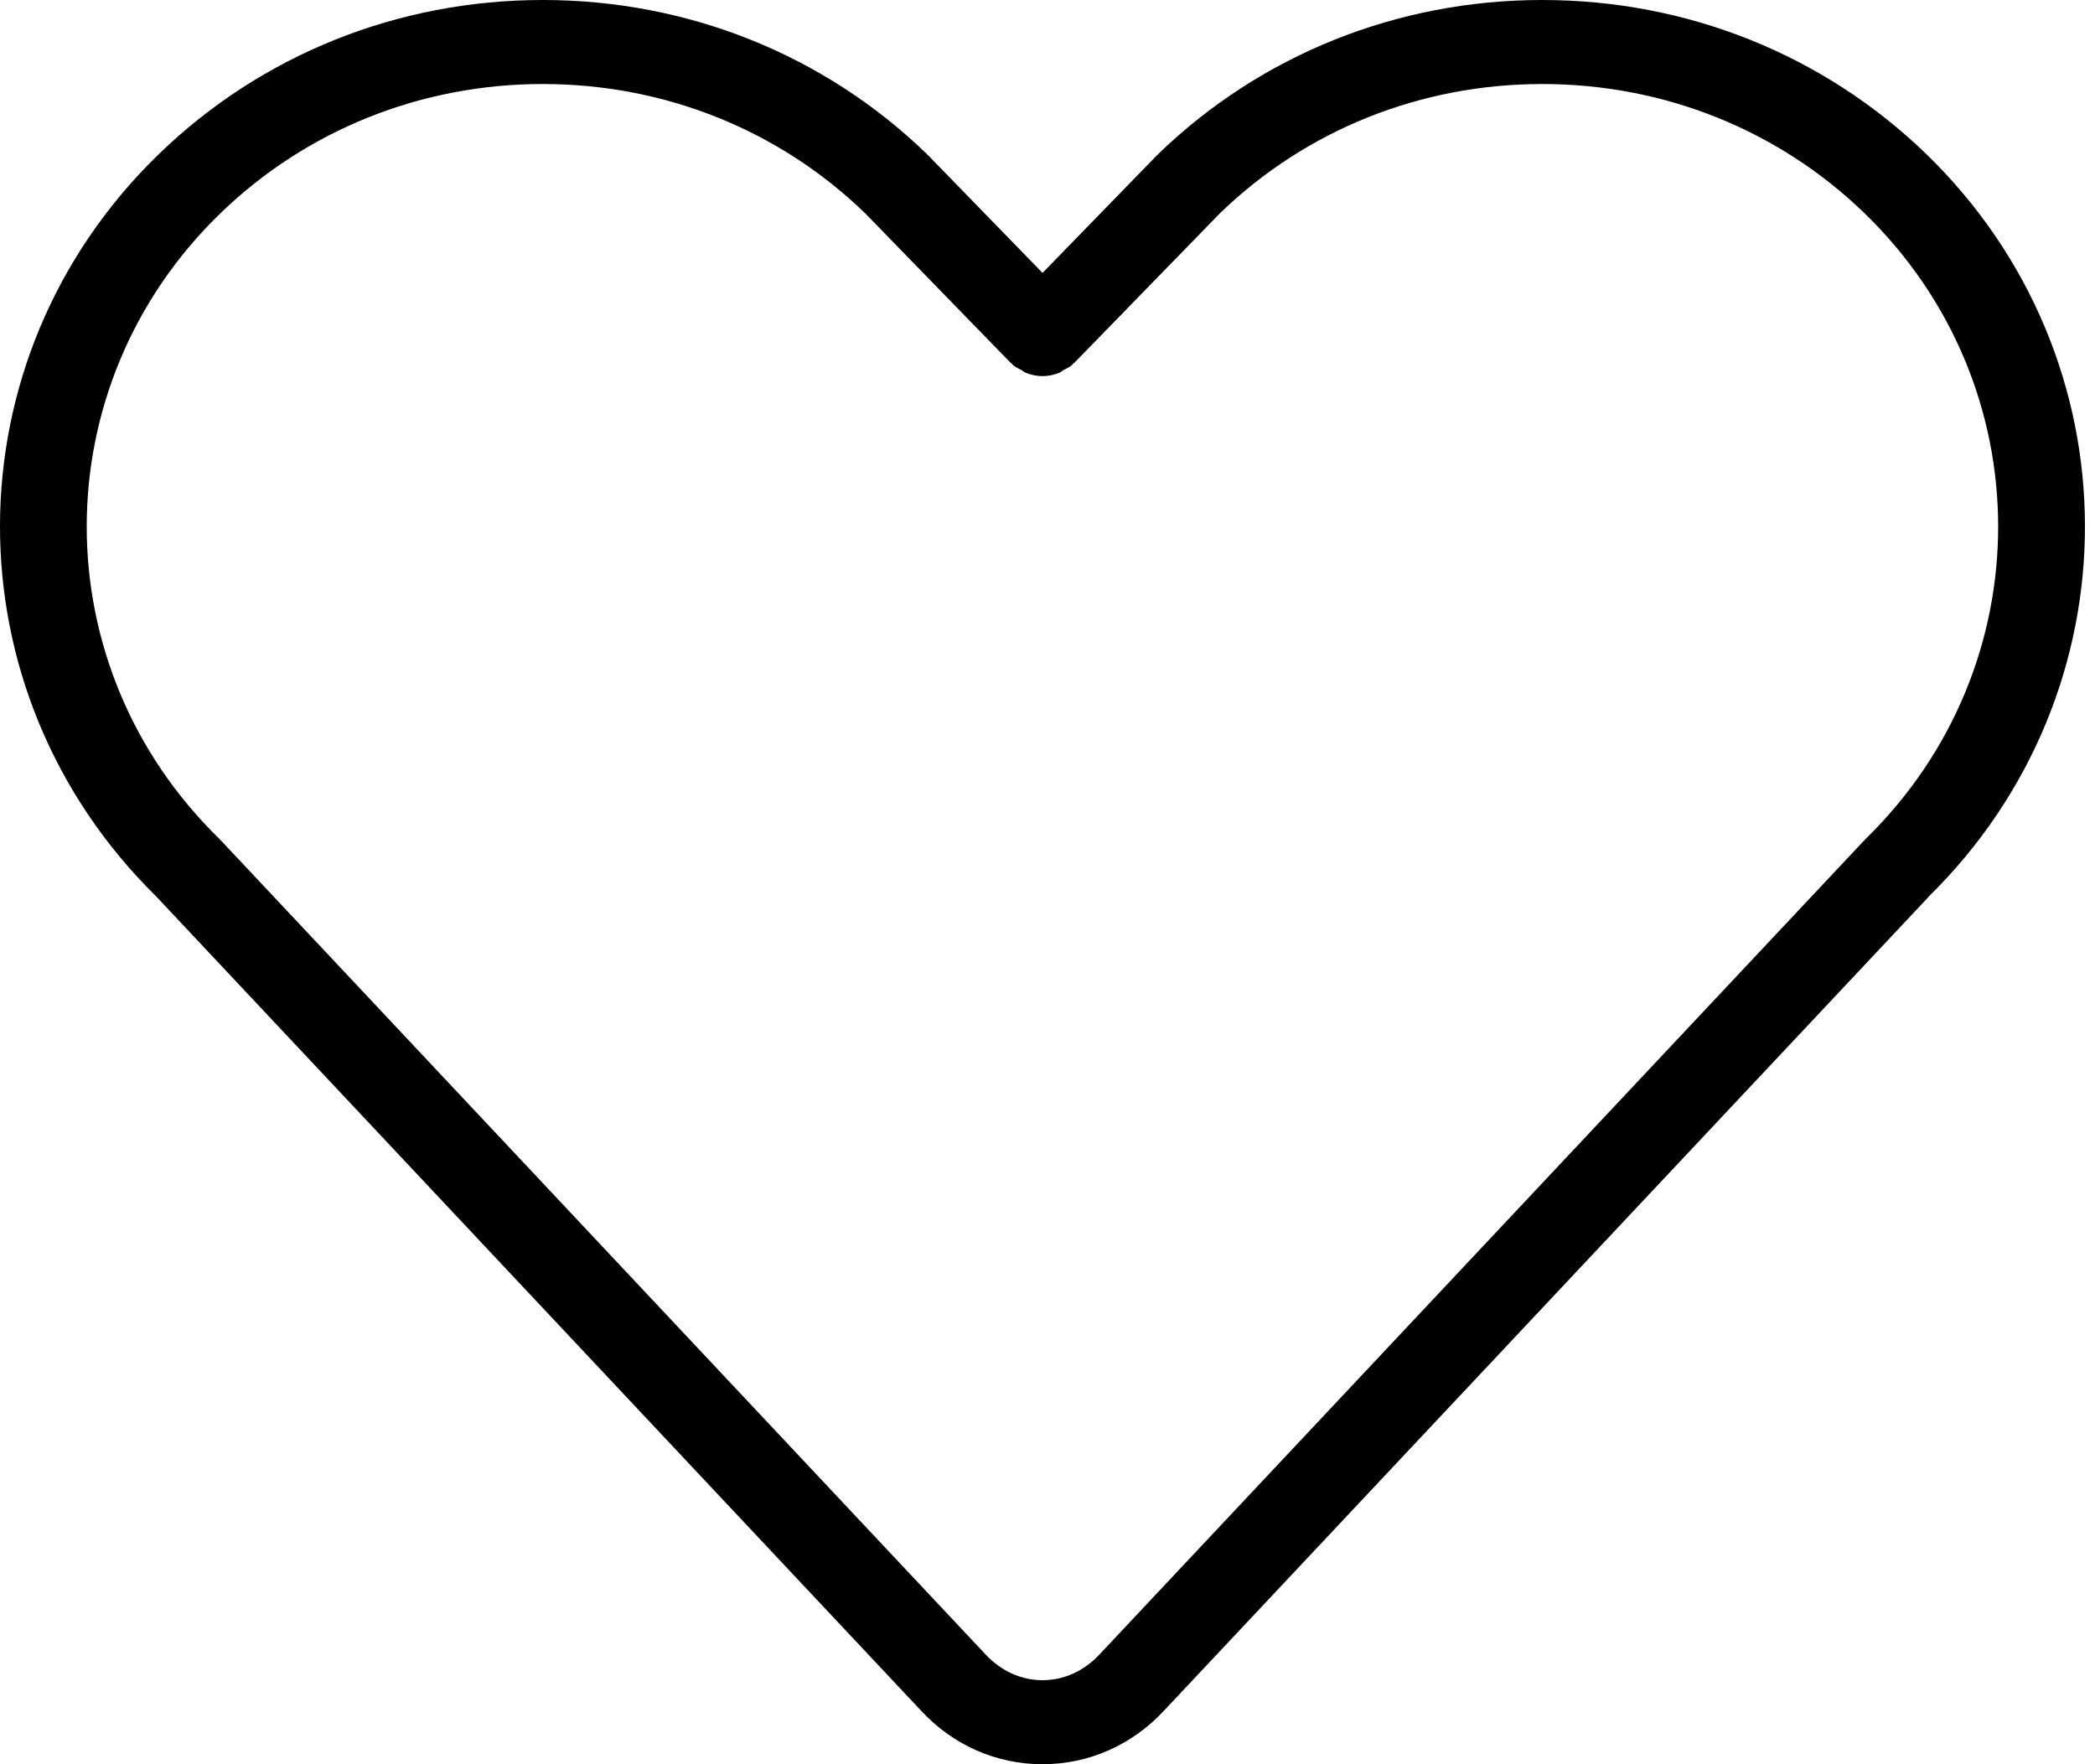 <svg width="19" height="16" viewBox="0 0 19 16" fill="none" xmlns="http://www.w3.org/2000/svg">
<path fill-rule="evenodd" clip-rule="evenodd" d="M17.485 8.138C17.484 8.139 17.484 8.14 17.484 8.141L10.555 15.516C10.265 15.827 9.874 16 9.455 16C9.454 16 9.454 16 9.454 16C9.035 16 8.643 15.827 8.353 15.514L1.427 8.141C1.426 8.14 1.426 8.139 1.425 8.138C-0.479 6.275 -0.476 3.256 1.44 1.398C2.37 0.497 3.607 0 4.923 0C6.239 0 7.477 0.497 8.407 1.398C8.409 1.4 8.409 1.402 8.41 1.403C8.412 1.405 8.414 1.405 8.415 1.406L9.455 2.475L10.495 1.406C10.496 1.405 10.498 1.405 10.5 1.403C10.501 1.402 10.502 1.4 10.503 1.398C11.434 0.497 12.671 0 13.987 0C15.303 0 16.54 0.497 17.471 1.398C19.384 3.256 19.388 6.275 17.485 8.138ZM16.912 1.936C16.131 1.179 15.092 0.762 13.987 0.762C12.885 0.762 11.848 1.177 11.067 1.931L9.742 3.292C9.739 3.294 9.735 3.296 9.732 3.298C9.729 3.301 9.728 3.305 9.725 3.308C9.701 3.33 9.672 3.342 9.644 3.357C9.63 3.365 9.618 3.377 9.603 3.382C9.555 3.401 9.505 3.411 9.455 3.411C9.404 3.411 9.354 3.401 9.306 3.382C9.291 3.377 9.279 3.365 9.265 3.357C9.237 3.342 9.209 3.33 9.184 3.308C9.181 3.305 9.18 3.301 9.177 3.298C9.174 3.296 9.17 3.294 9.167 3.292L7.846 1.934C7.065 1.178 6.027 0.762 4.923 0.762C3.818 0.762 2.779 1.179 1.997 1.936C0.383 3.502 0.383 6.05 1.997 7.615C2 7.618 2.001 7.621 2.003 7.623C2.005 7.626 2.008 7.626 2.01 7.629L8.938 15.004C9.079 15.155 9.261 15.238 9.454 15.238H9.455C9.648 15.238 9.831 15.155 9.971 15.005L16.9 7.629C16.902 7.626 16.905 7.626 16.907 7.624C16.909 7.621 16.91 7.618 16.912 7.616C18.525 6.05 18.525 3.502 16.912 1.936Z" fill="black"/>
</svg>
